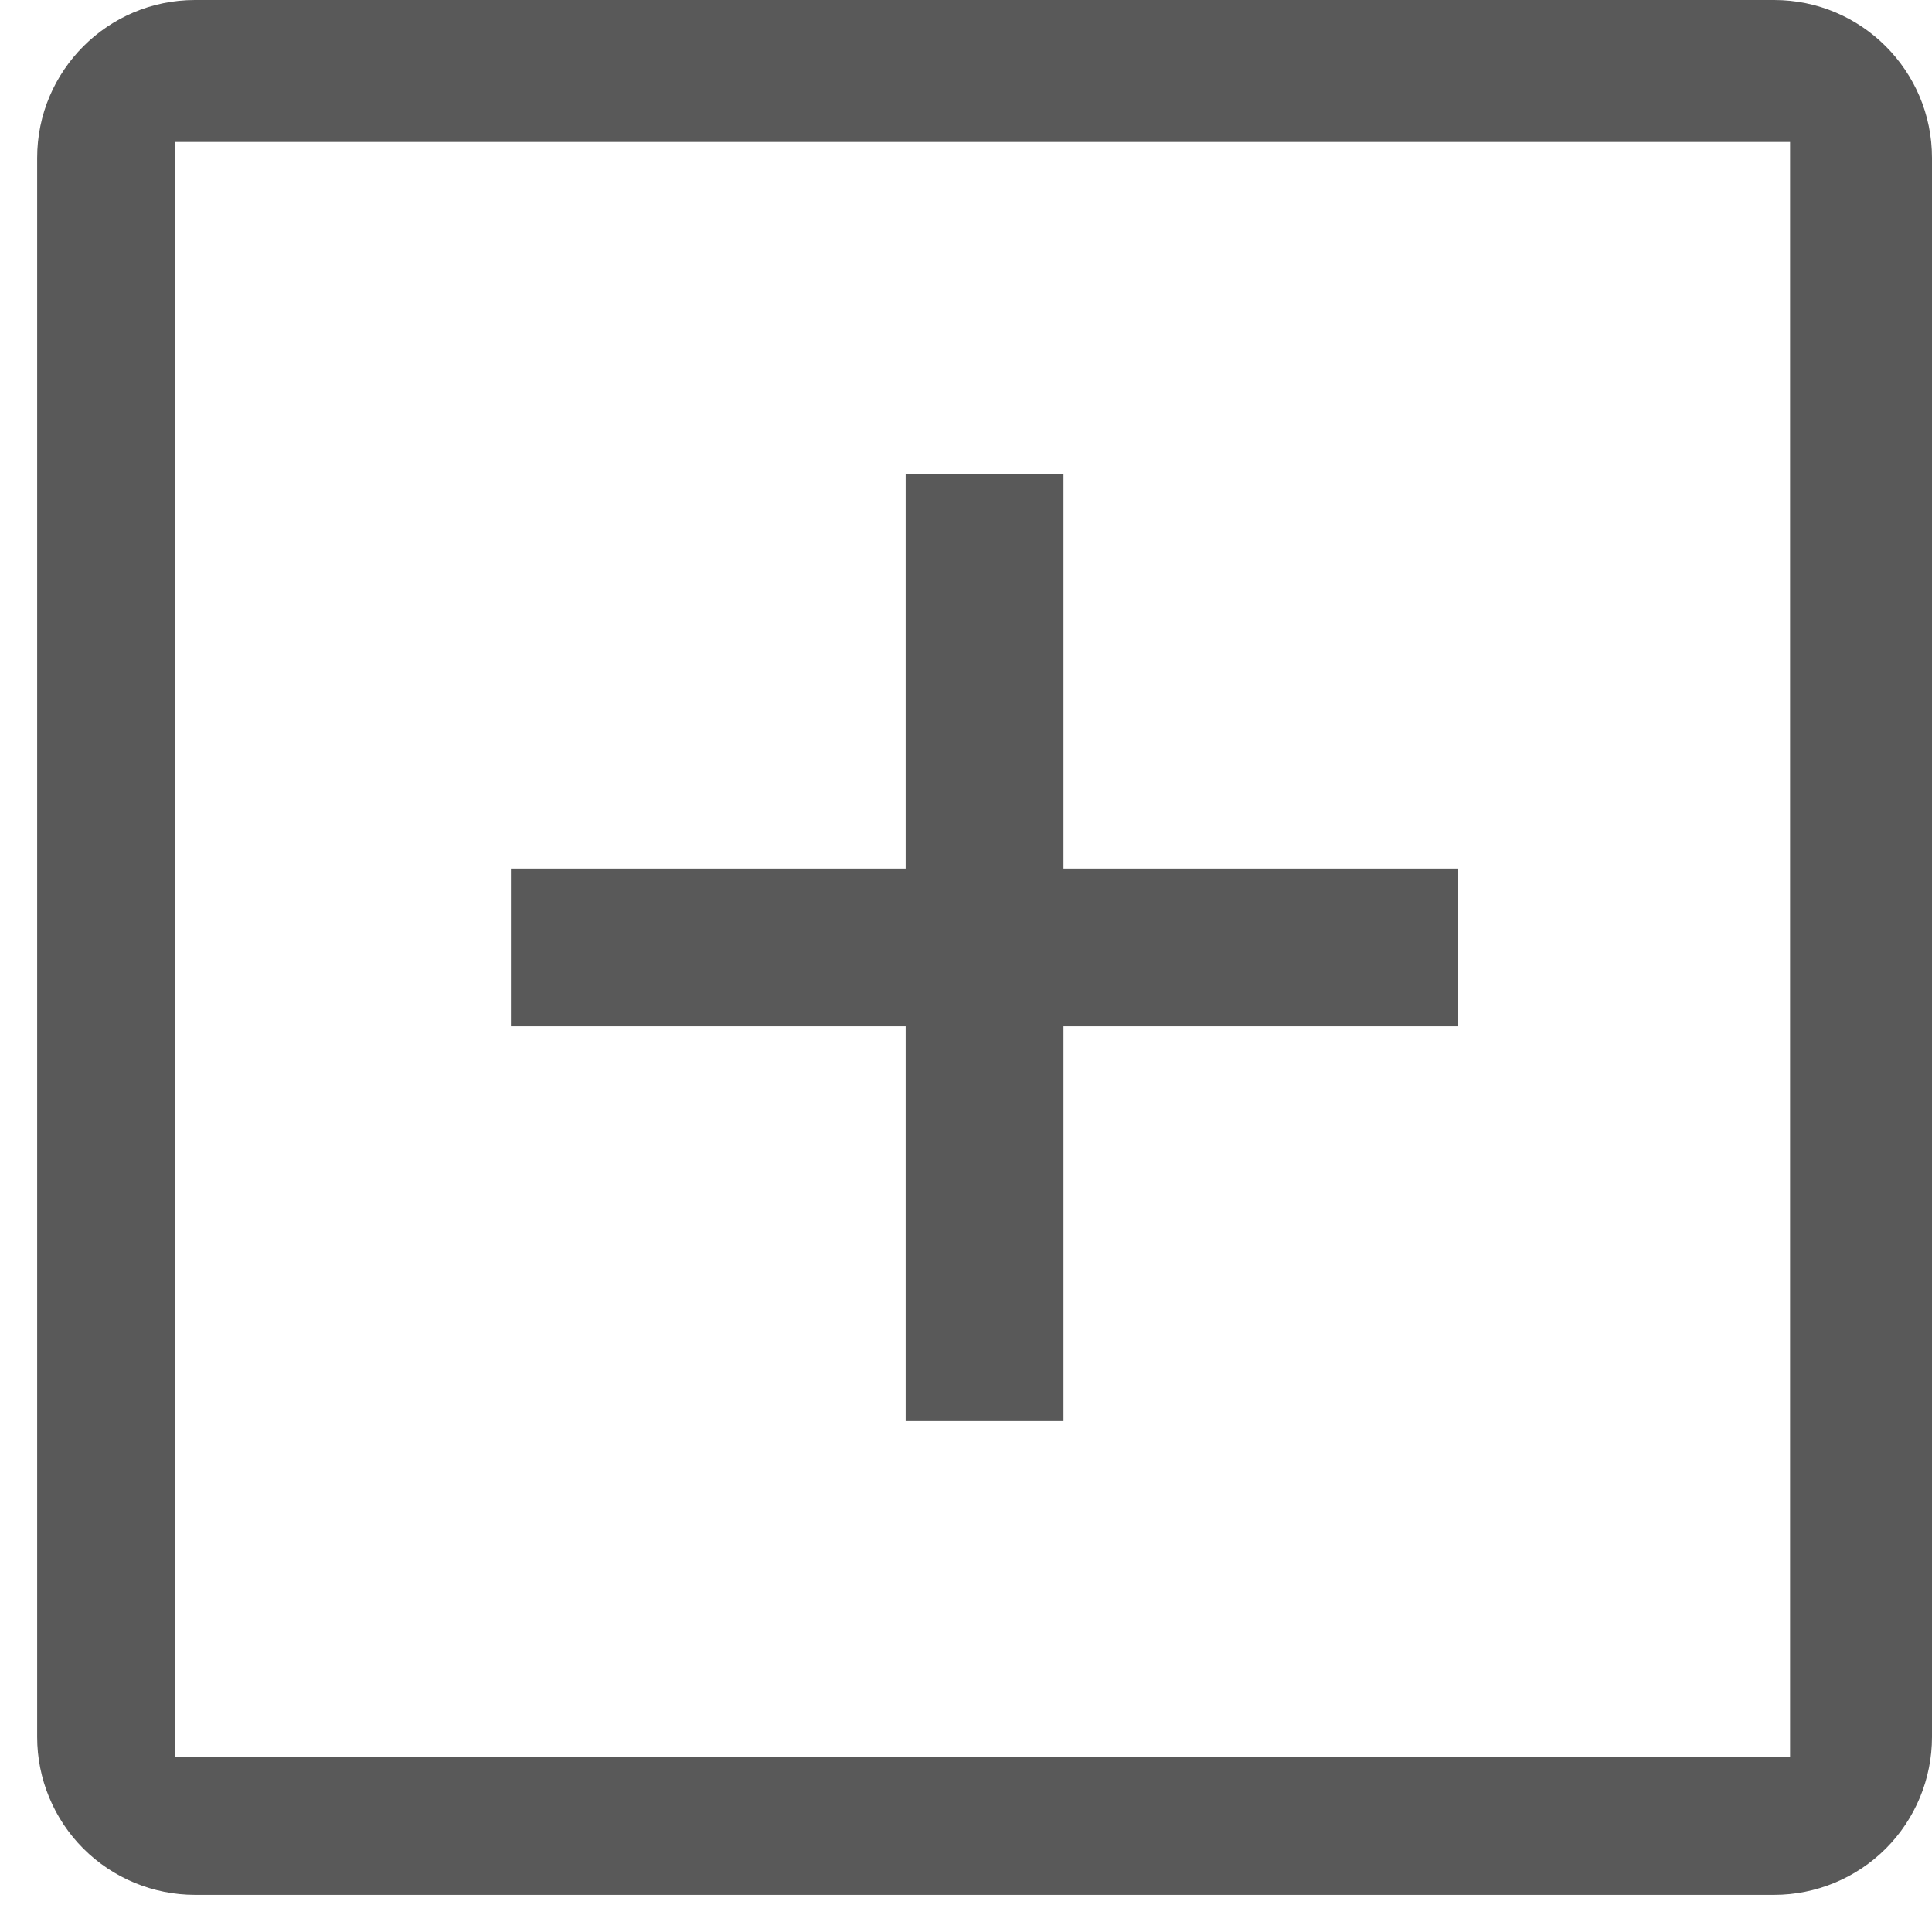 <?xml version="1.0" encoding="UTF-8"?>
<svg width="13px" height="13px" viewBox="0 0 13 13" version="1.1" xmlns="http://www.w3.org/2000/svg" xmlns:xlink="http://www.w3.org/1999/xlink">
    <title>形状</title>
    <g id="缓存管理" stroke="none" stroke-width="1" fill="none" fill-rule="evenodd" fill-opacity="0.65">
        <g id="缓存管理-查看" transform="translate(-1152, -261)" fill="#000000" fill-rule="nonzero">
            <path d="M1158.094,266.844 L1158.094,264.188 L1159.156,264.188 L1159.156,266.844 L1161.812,266.844 L1161.812,267.906 L1159.156,267.906 L1159.156,270.562 L1158.094,270.562 L1158.094,267.906 L1155.438,267.906 L1155.438,266.844 L1158.094,266.844 L1158.094,266.844 Z M1153.312,261 L1163.938,261 C1164.524,261 1165,261.476 1165,262.062 L1165,272.688 C1165,272.969 1164.888,273.24 1164.689,273.439 C1164.49,273.638 1164.219,273.75 1163.938,273.75 L1153.312,273.75 C1153.031,273.75 1152.76,273.638 1152.561,273.439 C1152.362,273.24 1152.25,272.969 1152.25,272.688 L1152.25,262.062 C1152.25,261.476 1152.726,261 1153.312,261 Z M1153.178,261.955 L1153.178,272.822 L1164.045,272.822 L1164.045,261.955 L1153.178,261.955 Z" id="形状"></path>
        </g>
    </g>
</svg>